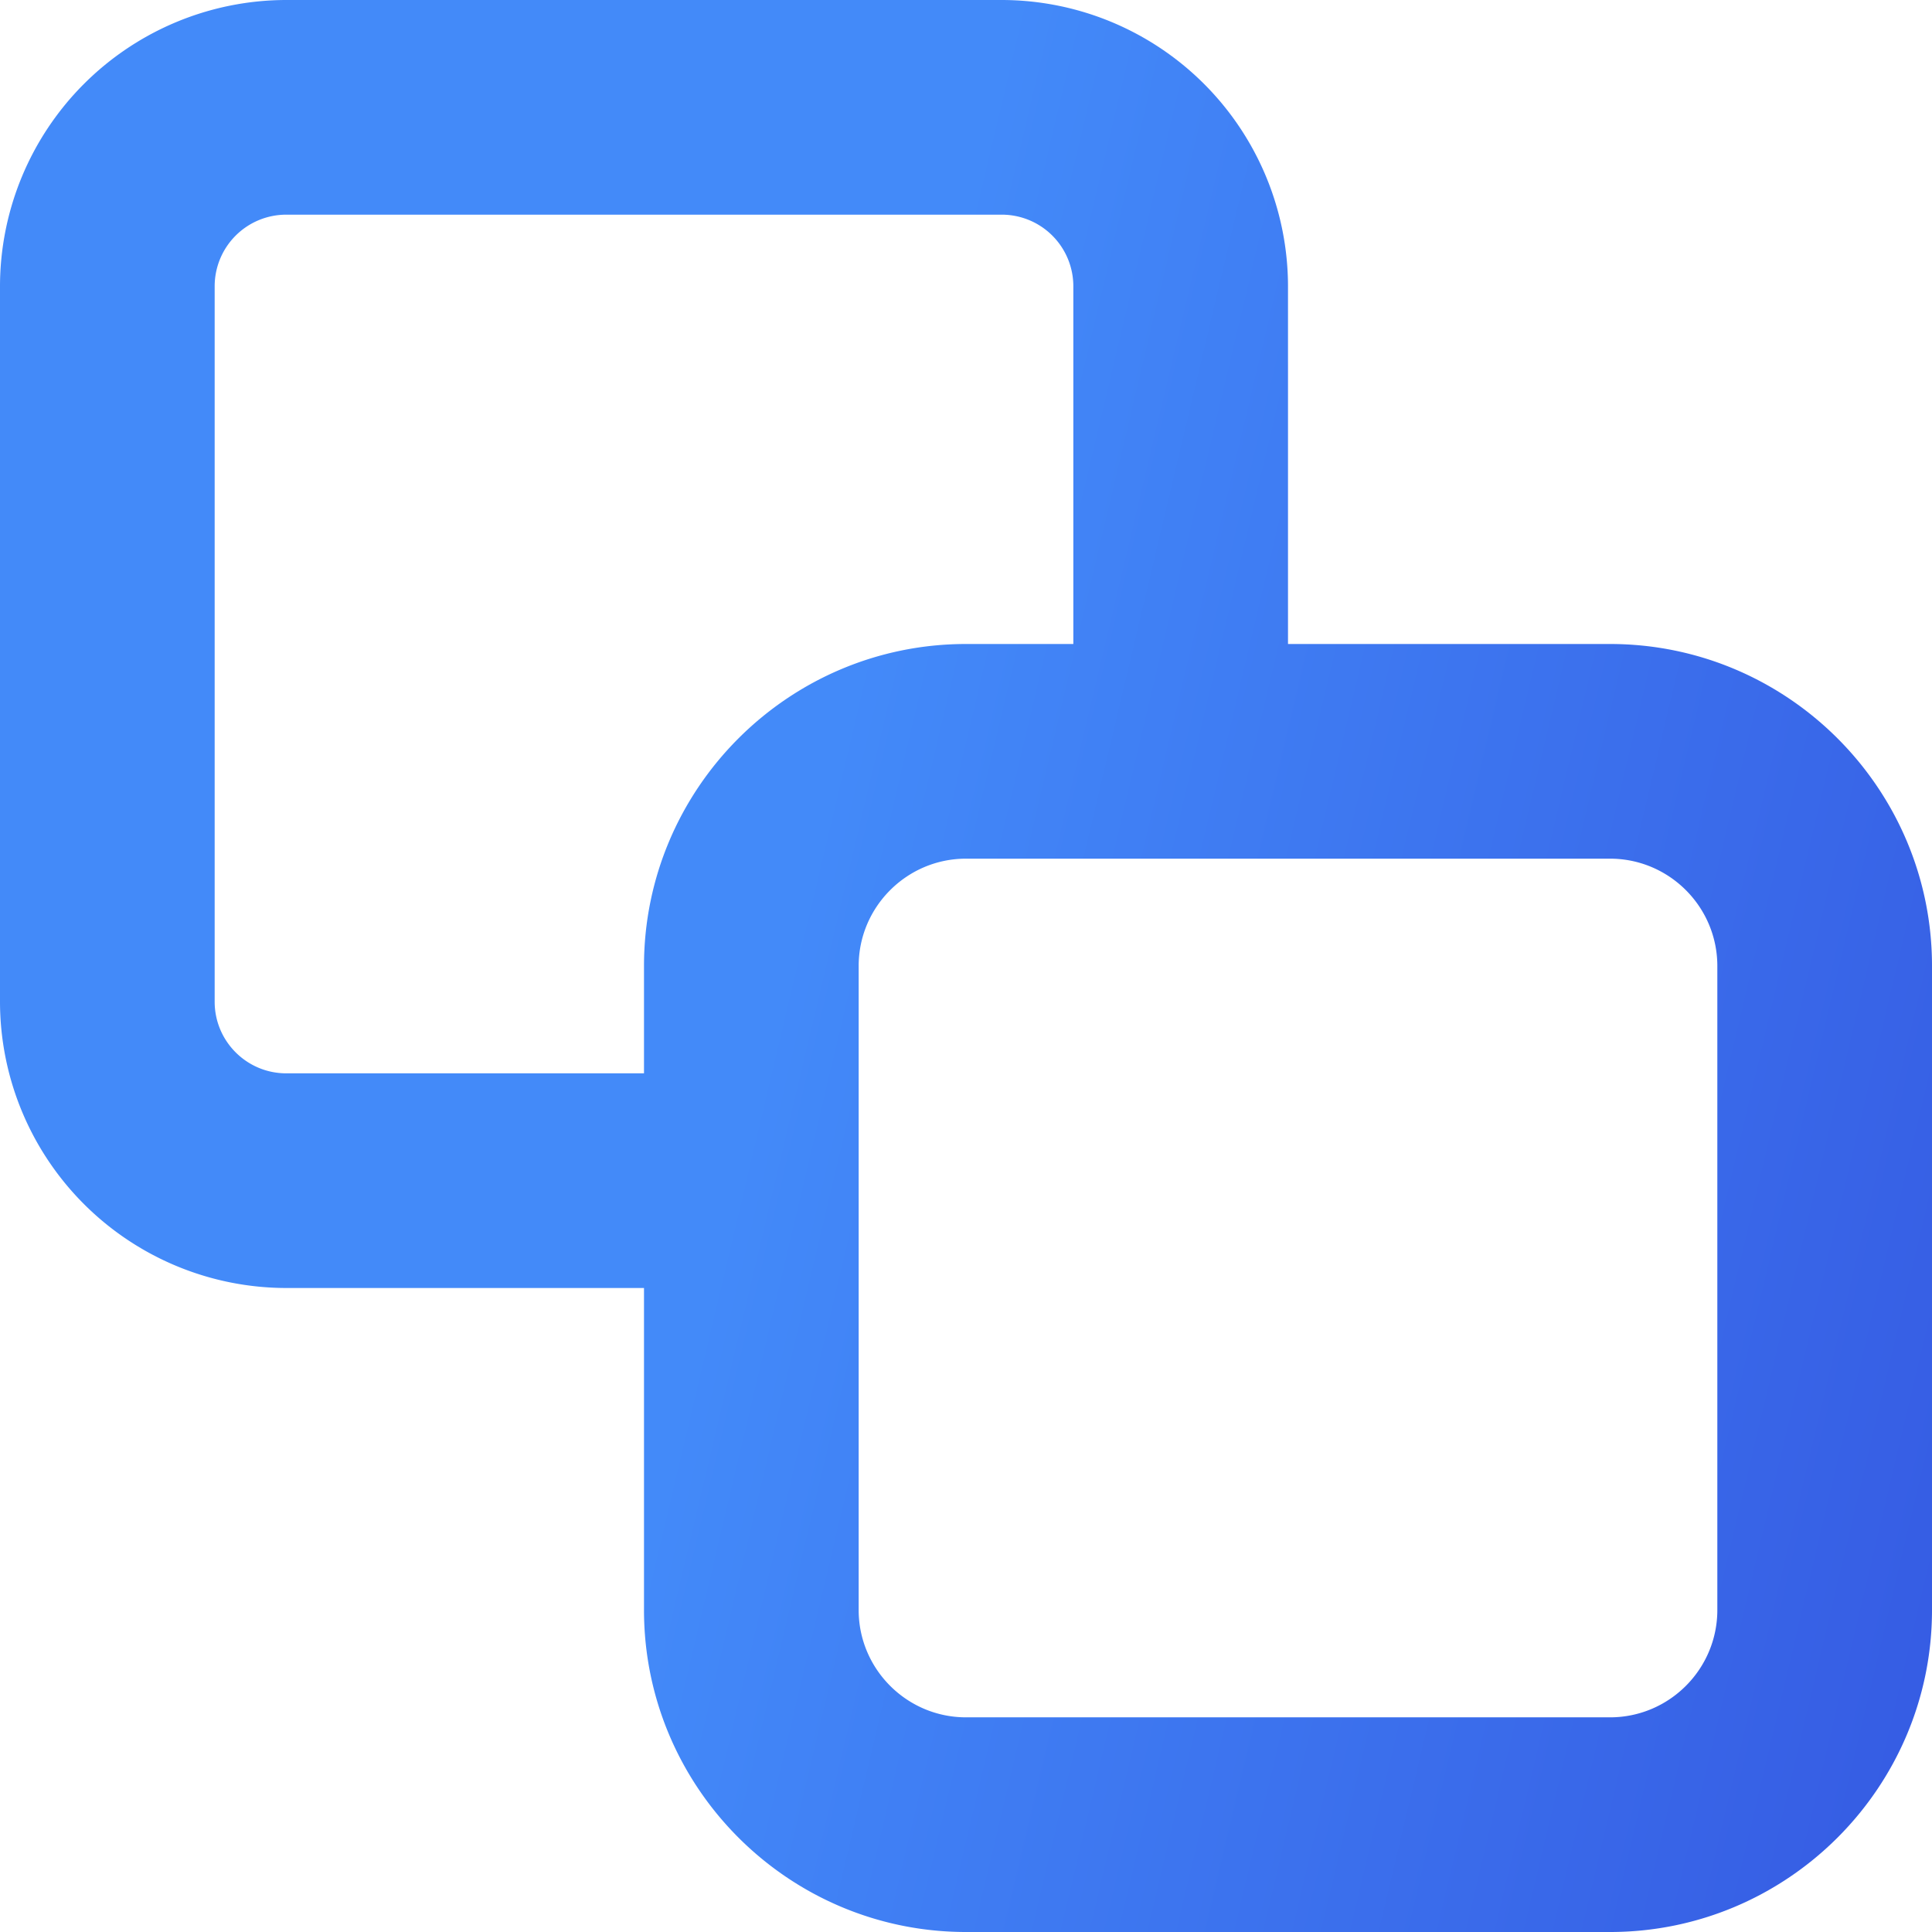 <svg fill="none" viewBox="0 0 18 18">
    <defs>
        <linearGradient id="paint0_linear" x1="9" x2="28.405" y1="1.8" y2="6.4" gradientUnits="userSpaceOnUse">
            <stop stop-color="#438AF9" />
            <stop offset="1" stop-color="#2D3ED5" />
        </linearGradient>
    </defs>
    <path fill="url(#paint0_linear)" fill-rule="evenodd" d="M6 10V9c0-1.654 1.346-3 3-3h1V2.667A.667.667 0 009.333 2H2.667A.667.667 0 002 2.667v6.666c0 .368.299.667.667.667H6zm0 2H2.667A2.67 2.67 0 010 9.333V2.667A2.67 2.67 0 012.667 0h6.666A2.67 2.67 0 0112 2.667V6h3c1.654 0 3 1.346 3 3v6c0 1.654-1.346 3-3 3H9c-1.654 0-3-1.346-3-3v-3zm2-3c0-.551.449-1 1-1h6c.552 0 1 .449 1 1v6c0 .551-.448 1-1 1H9c-.551 0-1-.449-1-1V9z" clip-rule="evenodd" />
   
</svg>